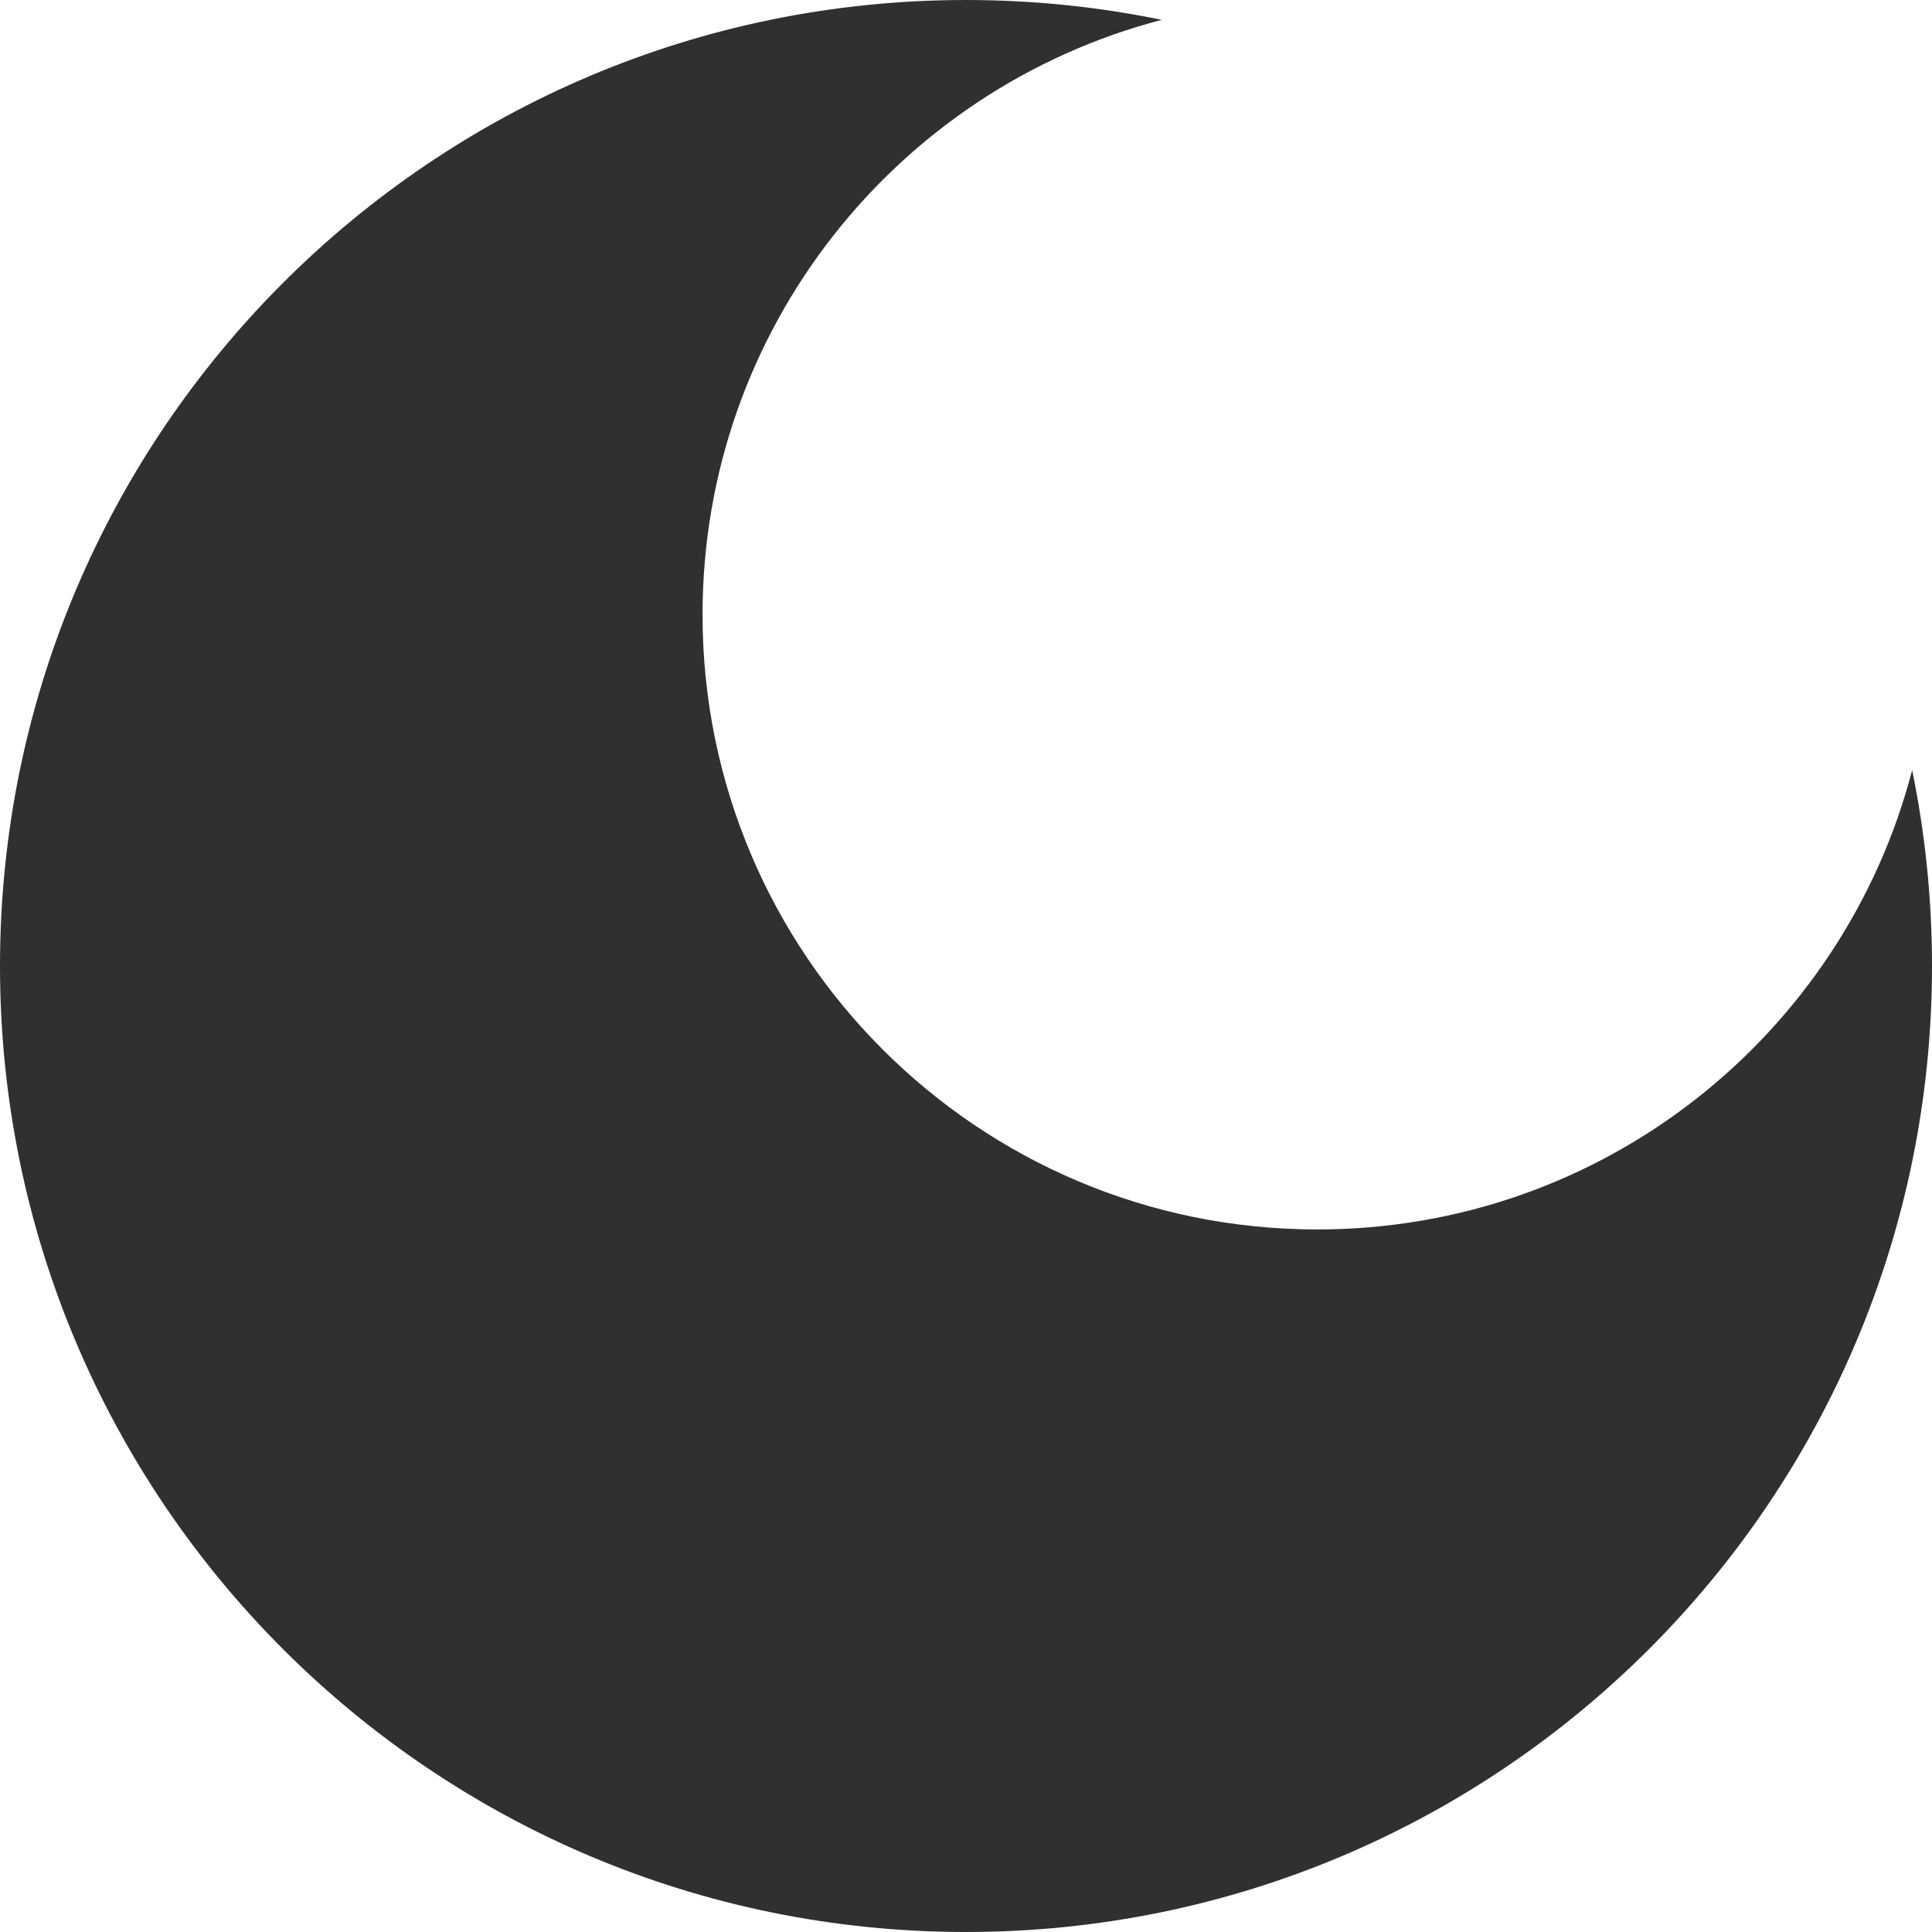 <svg width="22" height="22" viewBox="0 0 22 22" fill="none" xmlns="http://www.w3.org/2000/svg">
<path fill-rule="evenodd" clip-rule="evenodd" d="M11 22C17.075 22 22 17.075 22 11C22 10.236 21.922 9.491 21.774 8.771C20.99 11.78 18.254 14 15 14C11.134 14 8 10.866 8 7C8 3.746 10.22 1.01 13.229 0.226C12.509 0.078 11.764 0 11 0C4.925 0 0 4.925 0 11C0 17.075 4.925 22 11 22Z" fill="#303030"/>
</svg>
